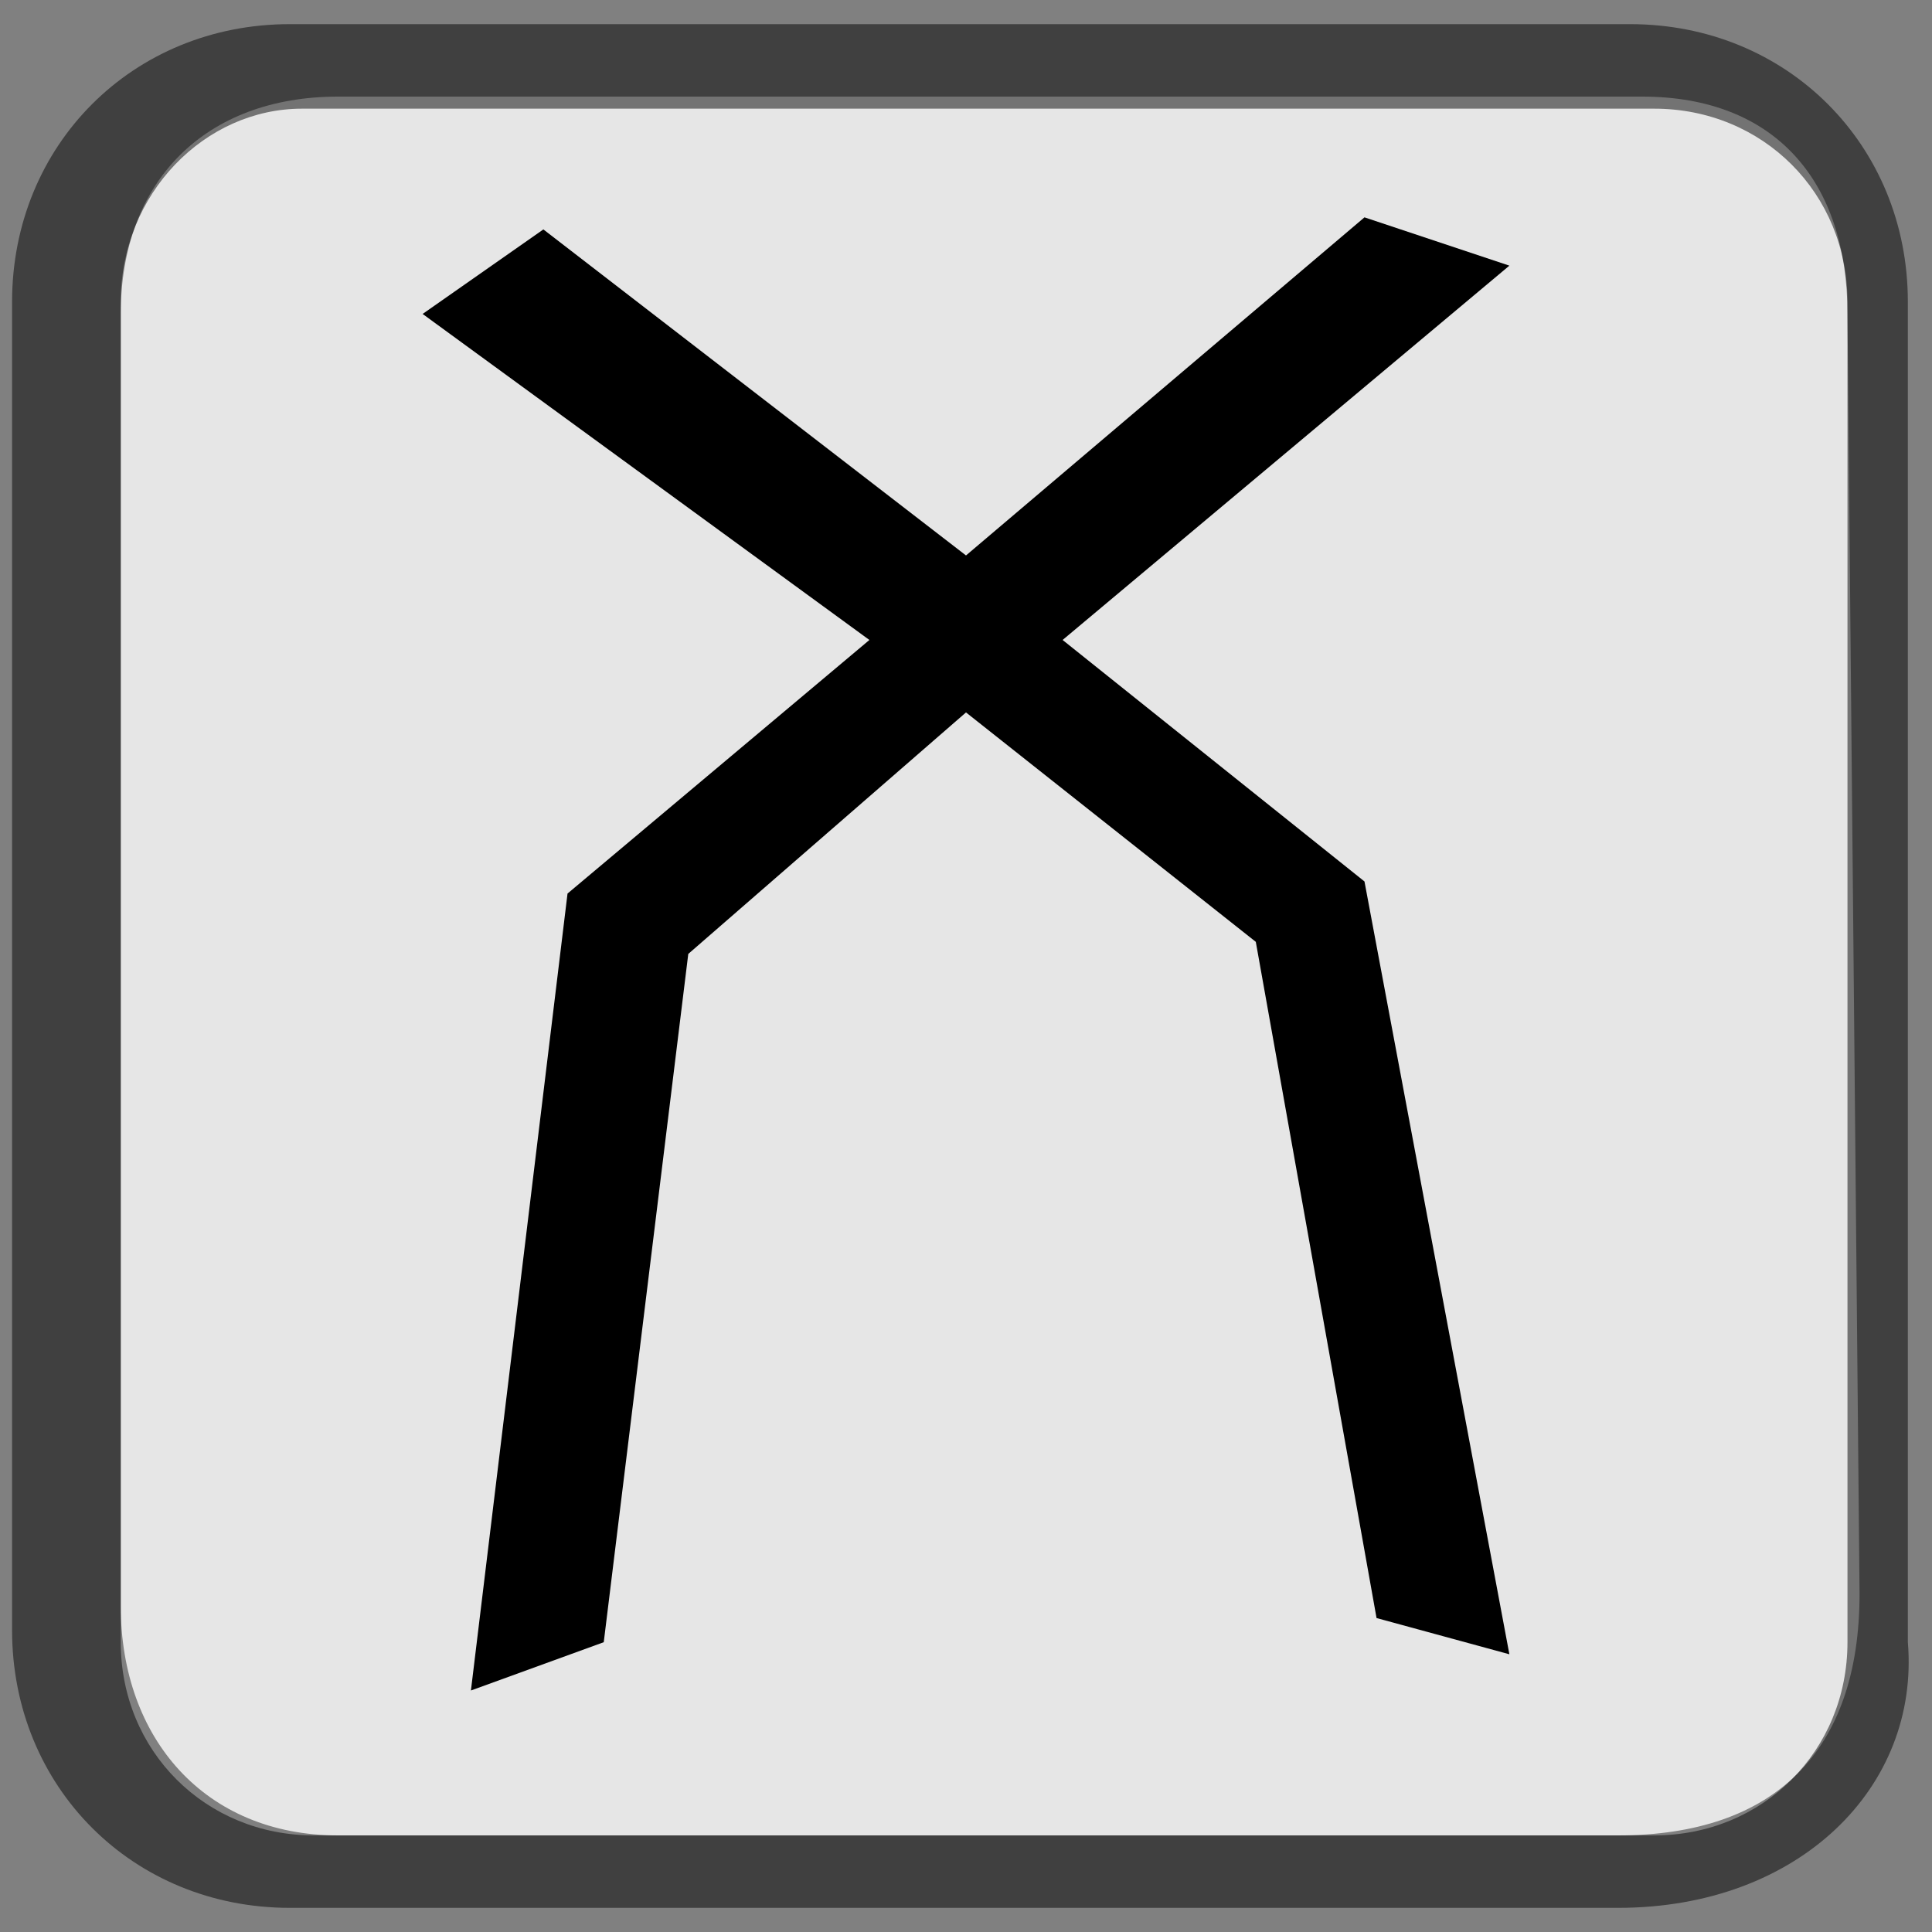 <?xml version="1.0" encoding="utf-8"?>
<!-- Generator: Adobe Illustrator 18.0.0, SVG Export Plug-In . SVG Version: 6.00 Build 0)  -->
<!DOCTYPE svg PUBLIC "-//W3C//DTD SVG 1.1//EN" "http://www.w3.org/Graphics/SVG/1.1/DTD/svg11.dtd">
<svg version="1.1" id="Layer_1" xmlns="http://www.w3.org/2000/svg" xmlns:xlink="http://www.w3.org/1999/xlink" x="0px" y="0px"
	 viewBox="0 0 16 16" enable-background="new 0 0 16 16" xml:space="preserve">
<rect x="0" y="0" width="16" height="16" fill="#808080" stroke="none"/>
<path opacity="0.8" fill="#FFFFFF" enable-background="new    " d="M13.4,15.2H2.8c-1.1,0-1.8-0.8-1.8-1.9V2.6
	c0-1.1,0.7-1.8,1.8-1.8h10.8c1.1,0,1.7,0.7,1.7,1.8l0.1,10.6C15.4,14.5,14.7,15.2,13.4,15.2z"/>
<g opacity="0.5" enable-background="new    ">
	<path d="M13.4,15.8h-11c-1.3,0-2.3-1-2.3-2.3v-11c0-1.3,1-2.3,2.3-2.3h11.1c1.3,0,2.3,1,2.3,2.3v11.1
		C15.9,14.8,14.9,15.8,13.4,15.8z M2.5,0.9C1.7,0.9,1,1.6,1,2.5v11.1c0,0.9,0.7,1.6,1.6,1.6h11.1c0.9,0,1.6-0.7,1.6-1.6V2.5
		c0-0.9-0.7-1.6-1.6-1.6H2.5z"/>
</g>
<g display="none">
	<circle display="inline" cx="3.6" cy="7.5" r="0.8"/>
	<circle display="inline" cx="3.6" cy="10.5" r="0.8"/>
	<circle display="inline" cx="7.6" cy="11.5" r="0.8"/>
	
		<line display="inline" fill="none" stroke="#000000" stroke-width="0.75" stroke-miterlimit="10" x1="3.7" y1="7.9" x2="7.4" y2="11.5"/>
	<circle display="inline" cx="12.1" cy="7.3" r="0.8"/>
	
		<line display="inline" fill="none" stroke="#000000" stroke-width="0.75" stroke-miterlimit="10" x1="6.8" y1="6.8" x2="12" y2="7.3"/>
	
		<line display="inline" fill="none" stroke="#000000" stroke-width="0.75" stroke-miterlimit="10" x1="9" y1="7.8" x2="7.6" y2="11.5"/>
	
		<line display="inline" fill="none" stroke="#000000" stroke-width="0.75" stroke-miterlimit="10" x1="4.4" y1="9.5" x2="3.7" y2="10.2"/>
	<circle display="inline" cx="6.7" cy="6.4" r="0.8"/>
	
		<line display="inline" fill="none" stroke="#000000" stroke-width="0.75" stroke-miterlimit="10" x1="5.6" y1="7.3" x2="6.4" y2="6.5"/>
	<circle display="inline" cx="10.6" cy="5.4" r="0.8"/>
	
		<line display="inline" fill="none" stroke="#000000" stroke-width="0.75" stroke-miterlimit="10" x1="10.3" y1="6.7" x2="10.5" y2="5.6"/>
</g>
<polygon points="11.3,7.3 8.8,5.3 12.5,2.2 11.3,1.8 8,4.6 4.5,1.9 3.5,2.6 7.2,5.3 4.7,7.4 3.9,14 5,13.6 5.7,7.9 8,5.9 10.4,7.8 
	11.4,13.4 12.5,13.7 "/>
</svg>

